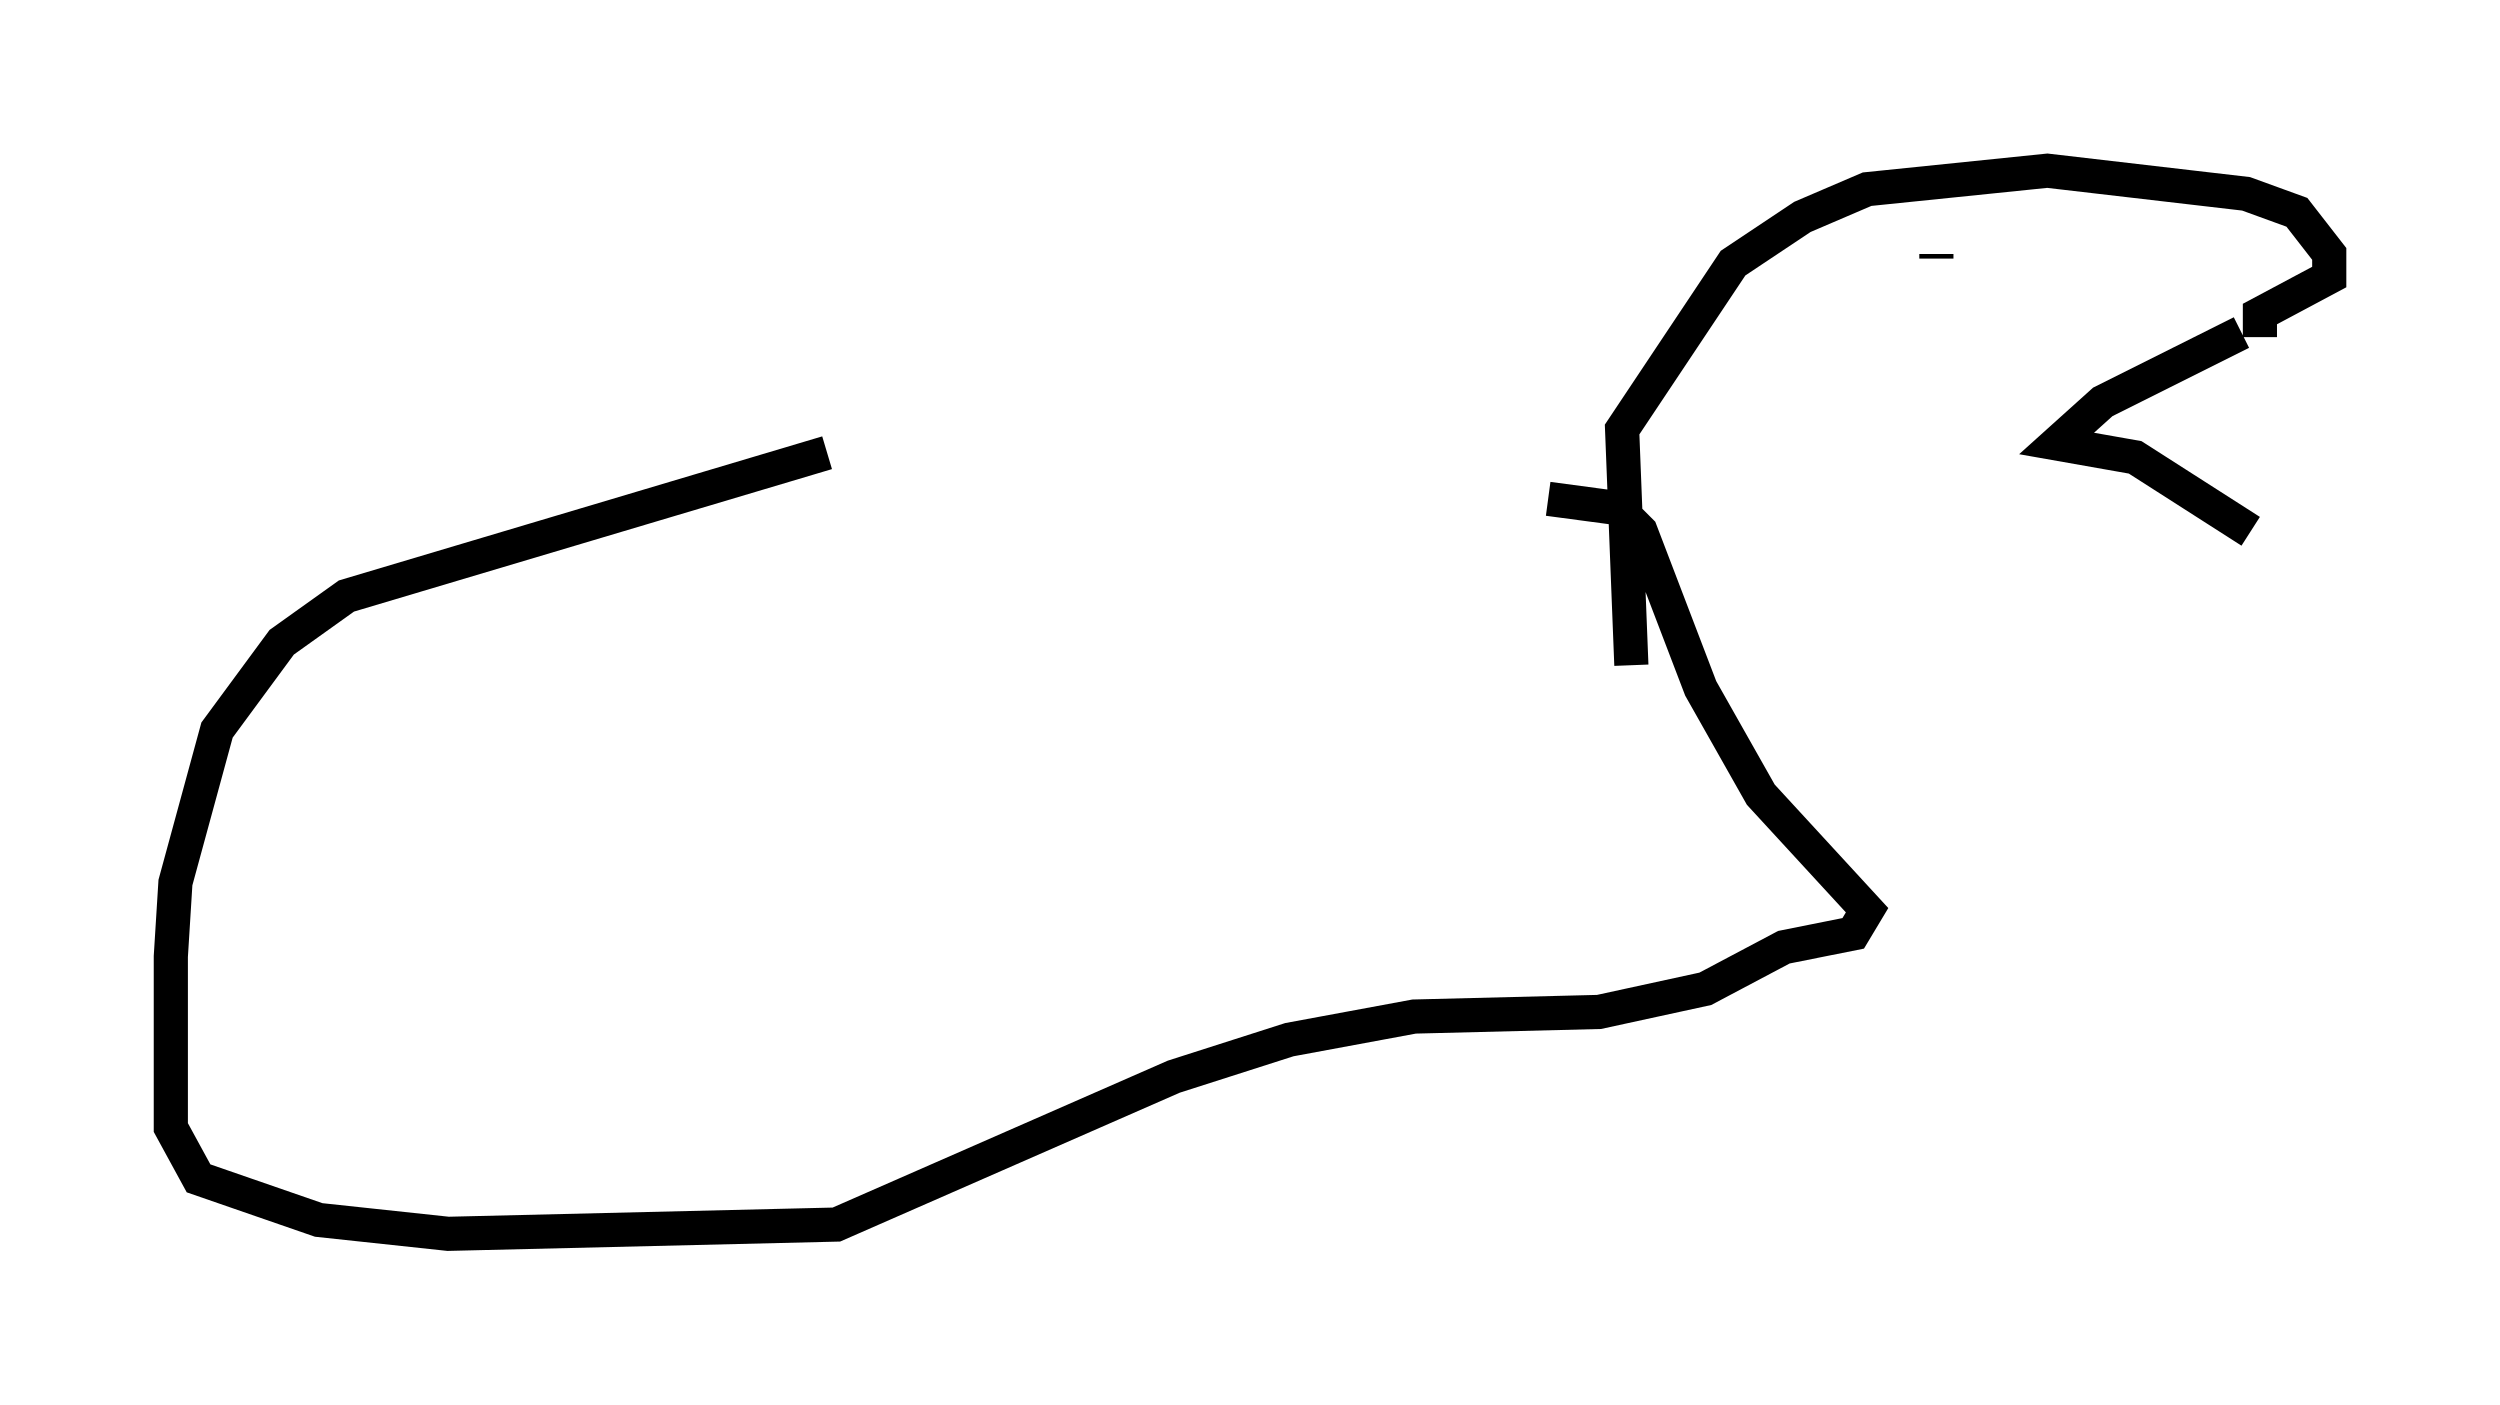 <?xml version="1.0" encoding="utf-8" ?>
<svg baseProfile="full" height="41.123" version="1.1" width="73.193" xmlns="http://www.w3.org/2000/svg" xmlns:ev="http://www.w3.org/2001/xml-events" xmlns:xlink="http://www.w3.org/1999/xlink"><defs /><rect fill="white" height="41.123" width="73.193" x="0" y="0" /><path d="M45.324, 14.202 m-21.109, -0.947 l-14.073, 4.195 -1.894, 1.353 l-1.894, 2.571 -1.218, 4.465 l-0.135, 2.165 0.0, 5.007 l0.812, 1.488 3.518, 1.218 l3.789, 0.406 11.367, -0.271 l9.878, -4.33 3.383, -1.083 l3.654, -0.677 5.413, -0.135 l3.112, -0.677 2.3, -1.218 l2.03, -0.406 0.406, -0.677 l-3.112, -3.383 -1.759, -3.112 l-1.759, -4.601 -0.677, -0.677 l-2.03, -0.271 m2.436, 4.871 l-0.271, -6.901 3.248, -4.871 l2.03, -1.353 1.894, -0.812 l5.277, -0.541 5.819, 0.677 l1.488, 0.541 0.947, 1.218 l0.0, 0.677 -2.03, 1.083 l0.0, 0.677 m-0.541, -0.135 l-4.059, 2.03 -1.353, 1.218 l2.3, 0.406 3.383, 2.165 m-9.202, -7.984 l0.0, -0.135 m0.0, 0.0 " fill="none" stroke="black" stroke-width="1" /></svg>